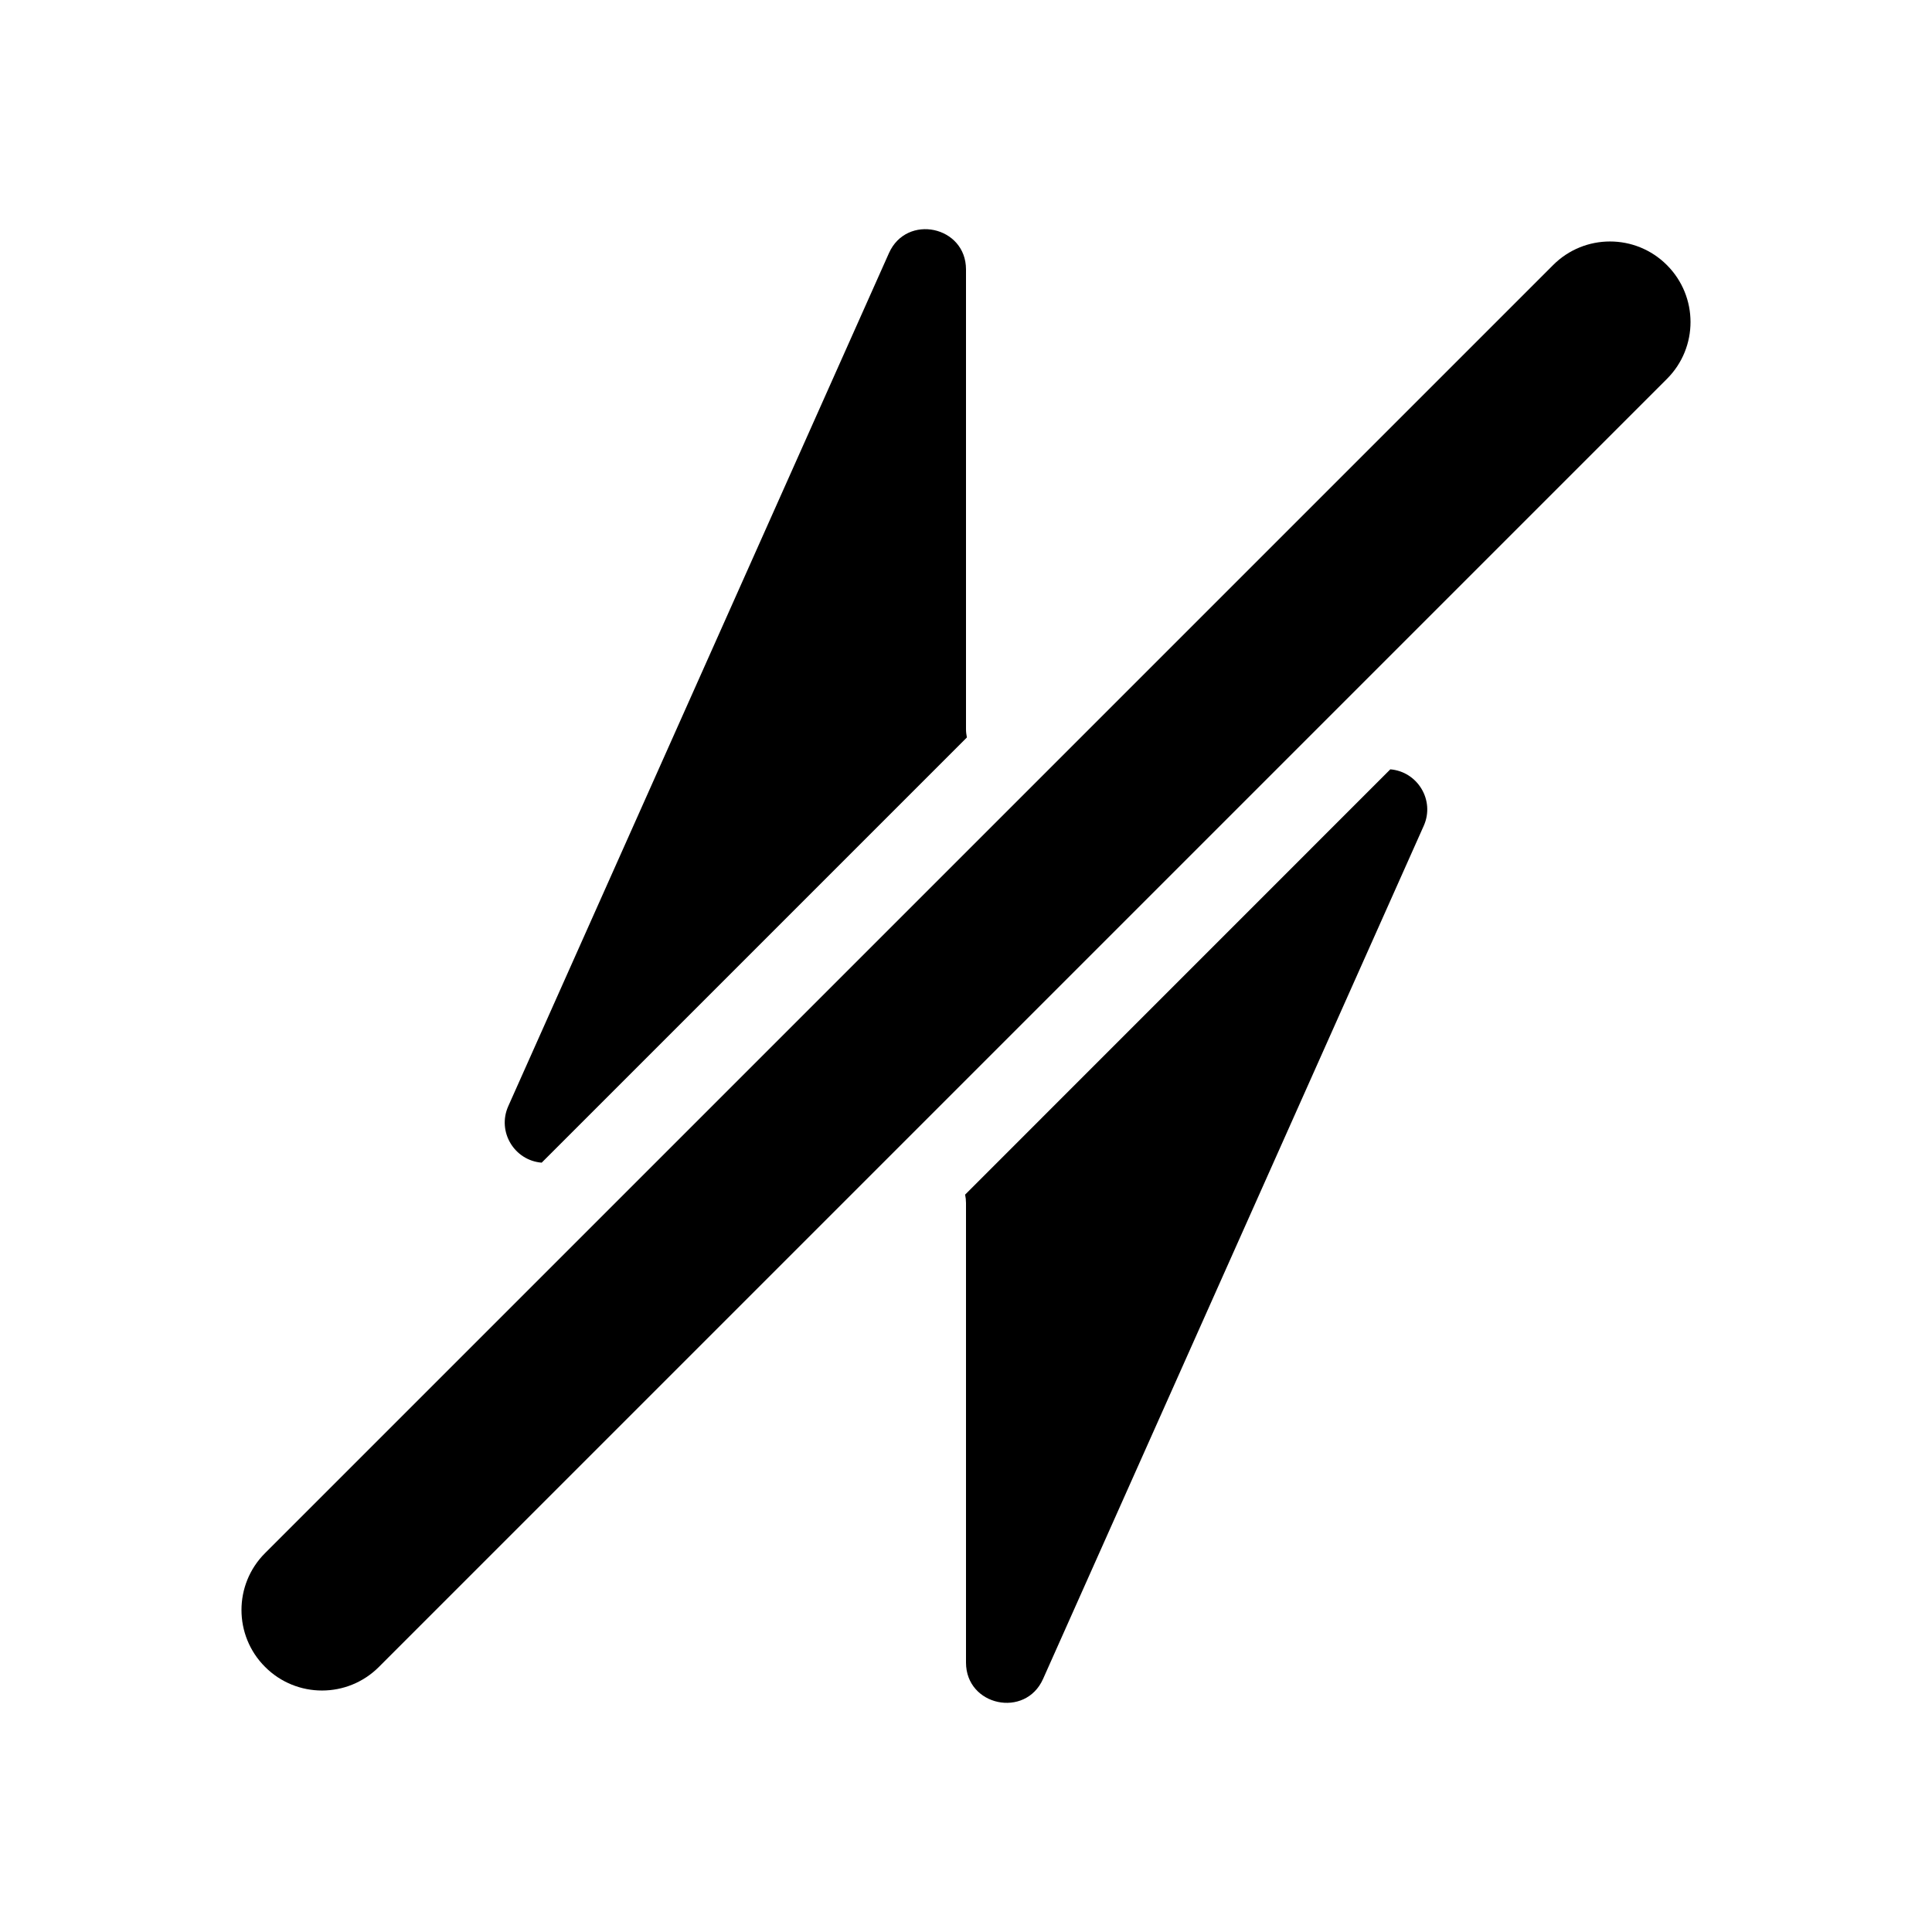 <svg width="24" height="24" viewBox="0 0 24 24" fill="none" xmlns="http://www.w3.org/2000/svg">
<path d="M12 9.056C12 9.092 12.004 9.127 12.011 9.161L6.729 14.443C6.39 14.416 6.172 14.059 6.314 13.741L11.043 3.144C11.263 2.651 12 2.808 12 3.347V9.056Z" fill="currentColor"/>
<path d="M11.989 14.84L17.271 9.557C17.61 9.585 17.828 9.942 17.686 10.259L12.957 20.857C12.737 21.349 12 21.192 12 20.653V14.944C12 14.909 11.996 14.873 11.989 14.84Z" fill="currentColor"/>
<path d="M20.707 4.707C21.098 4.317 21.098 3.684 20.707 3.293C20.317 2.902 19.683 2.902 19.293 3.293L3.293 19.293C2.902 19.683 2.902 20.317 3.293 20.707C3.683 21.098 4.317 21.098 4.707 20.707L20.707 4.707Z" fill="currentColor"/>
</svg>
